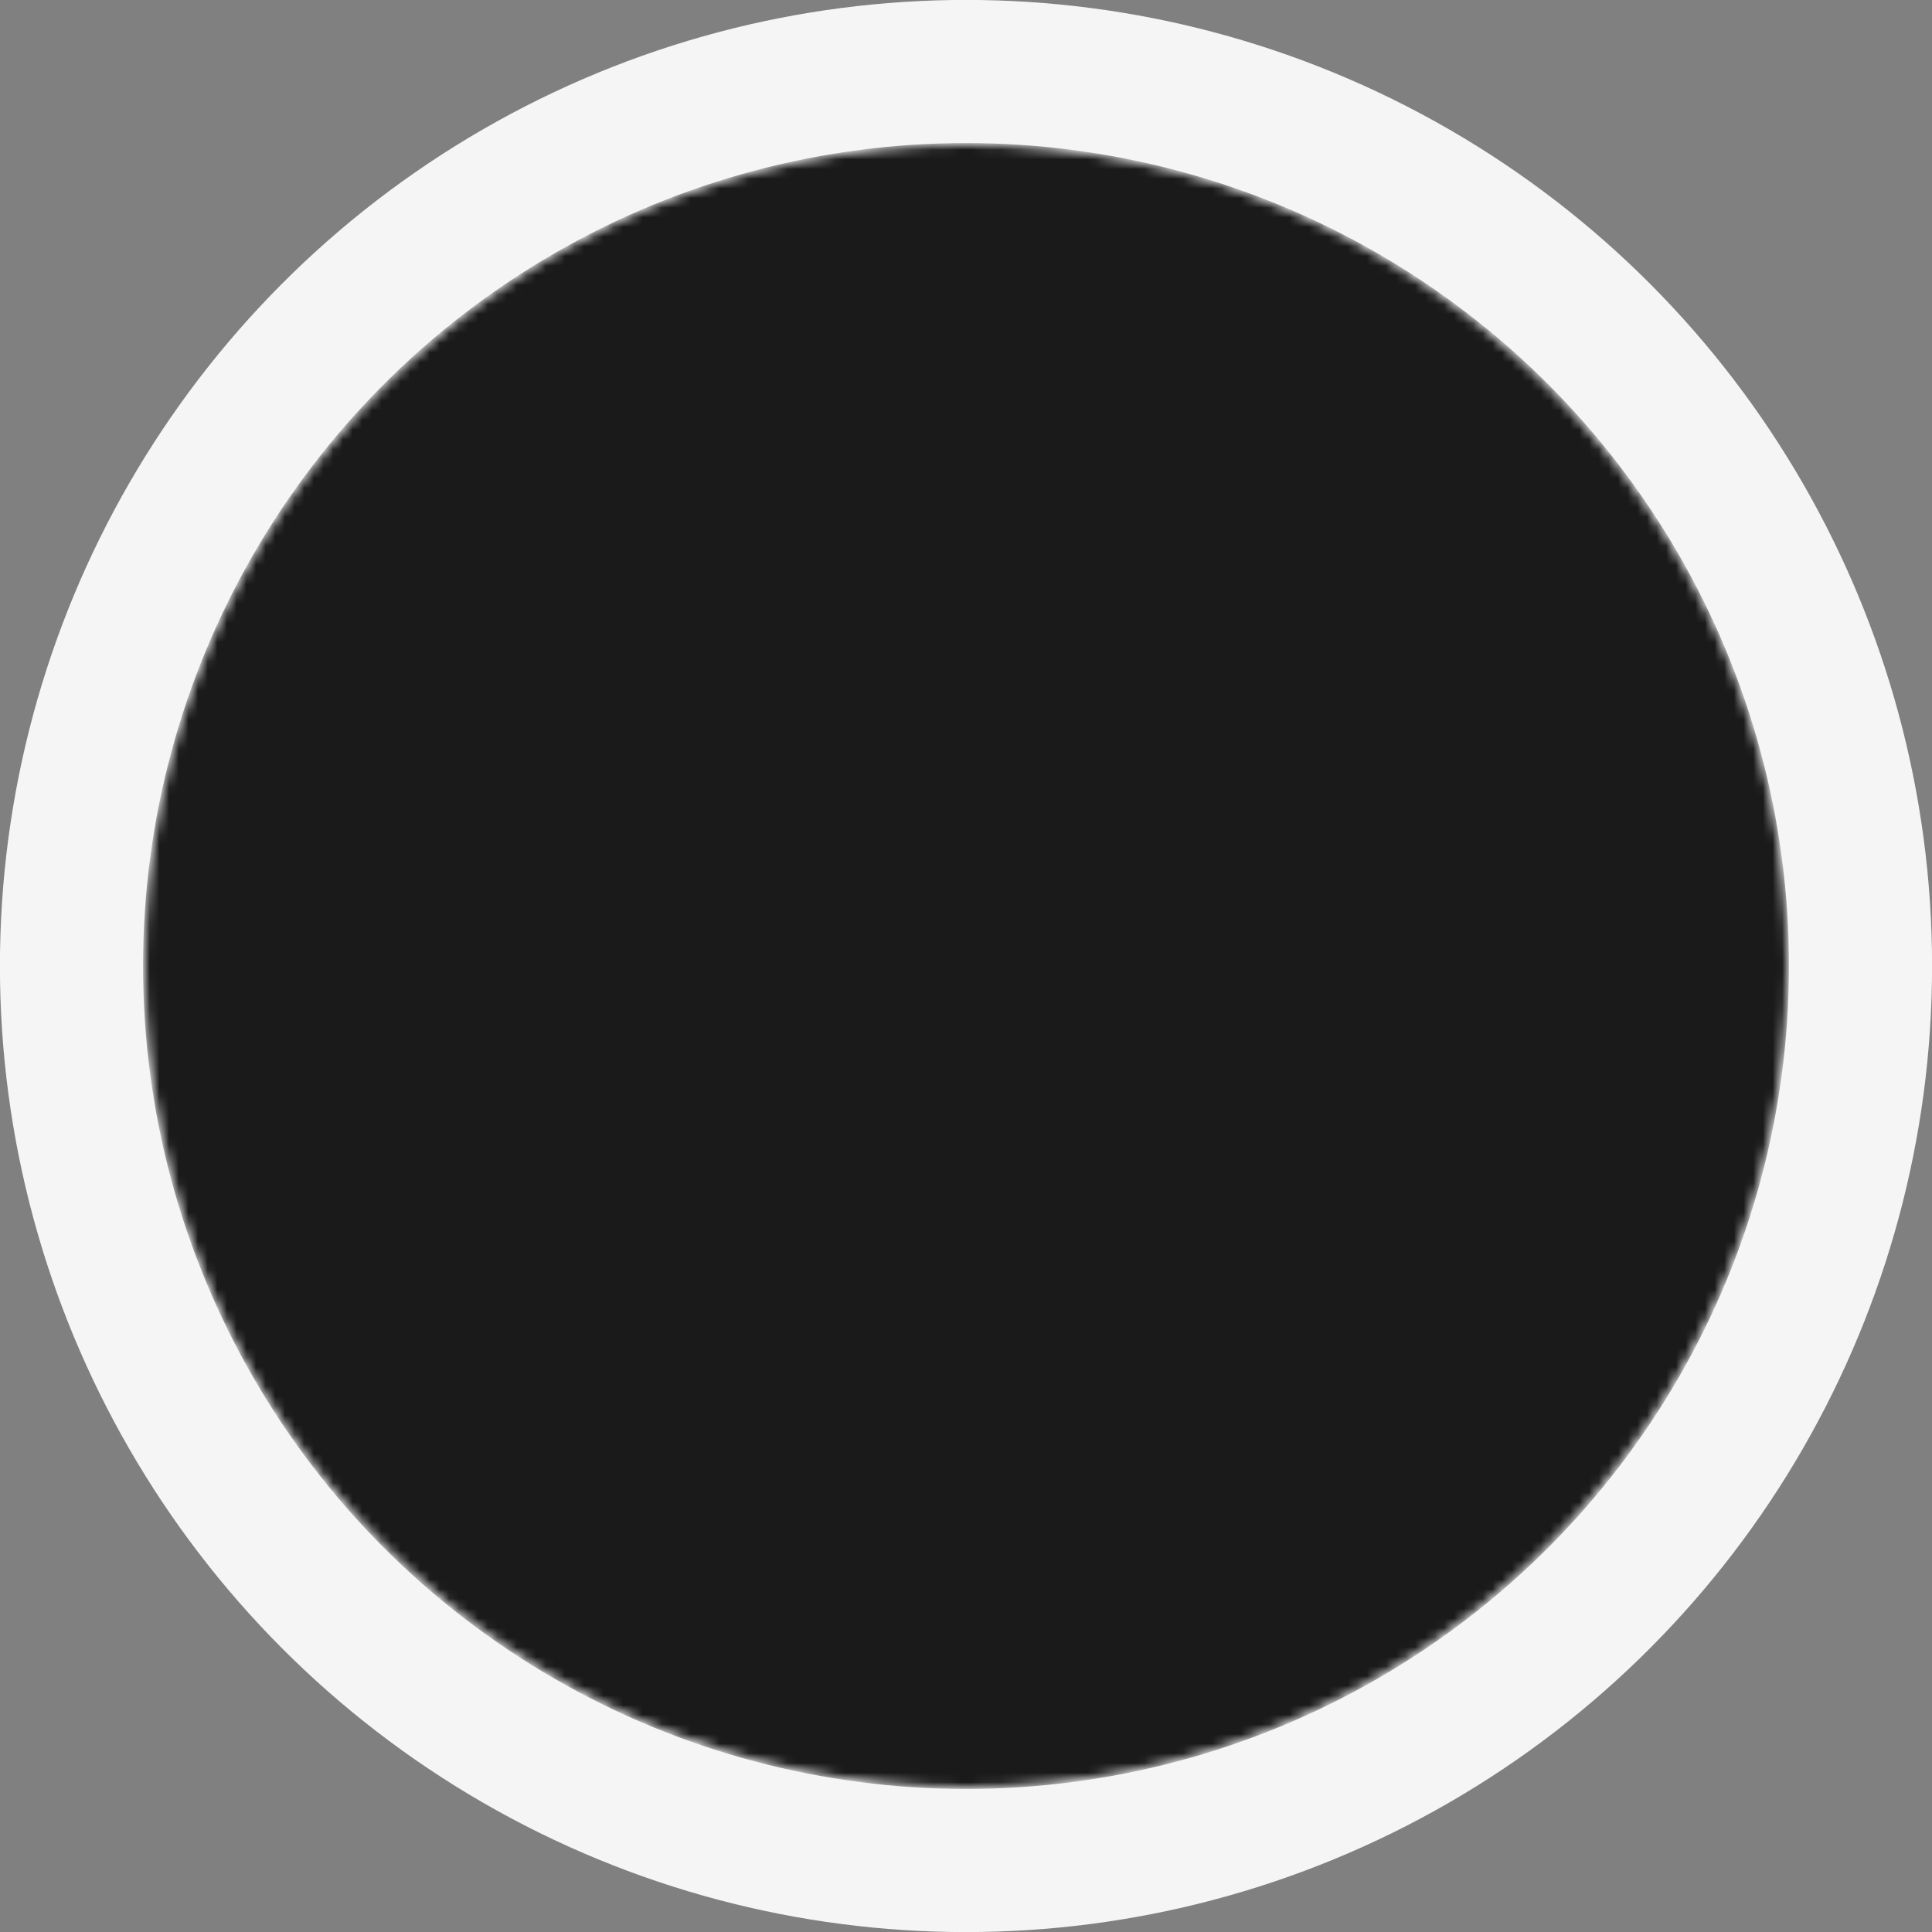 <svg id="eyxCB7UGlaM1" xmlns="http://www.w3.org/2000/svg" xmlns:xlink="http://www.w3.org/1999/xlink" viewBox="0 0 200 200" shape-rendering="geometricPrecision" text-rendering="geometricPrecision" project-id="f8a3f1083ace4226b6470271aed520c3" export-id="325a1b69370e4817a1bb6252a1737322" cached="false">
<rect x="0" y="0" width="200" height="200" fill="#808080" stroke="none"/>
<style><![CDATA[
#eyxCB7UGlaM6_to {animation: eyxCB7UGlaM6_to__to 1500ms linear infinite normal forwards}@keyframes eyxCB7UGlaM6_to__to { 0% {transform: translate(70.492px,99.235px);animation-timing-function: cubic-bezier(0.53,-0.38,1,0.61)} 26.667% {transform: translate(-92.508px,99.235px)} 100% {transform: translate(-92.508px,99.235px)}} #eyxCB7UGlaM7_to {animation: eyxCB7UGlaM7_to__to 1500ms linear infinite normal forwards}@keyframes eyxCB7UGlaM7_to__to { 0% {transform: translate(131.492px,99.235px);animation-timing-function: cubic-bezier(0.53,-0.38,1,0.61)} 40% {transform: translate(-21.508px,99.235px)} 100% {transform: translate(-21.508px,99.235px)}} #eyxCB7UGlaM8_to {animation: eyxCB7UGlaM8_to__to 1500ms linear infinite normal forwards}@keyframes eyxCB7UGlaM8_to__to { 0% {transform: translate(240.492px,99.235px)} 40% {transform: translate(240.492px,99.235px);animation-timing-function: cubic-bezier(0,0.385,0.58,1)} 66.667% {transform: translate(70.492px,99.235px)} 100% {transform: translate(70.492px,99.235px)}} #eyxCB7UGlaM9_to {animation: eyxCB7UGlaM9_to__to 1500ms linear infinite normal forwards}@keyframes eyxCB7UGlaM9_to__to { 0% {transform: translate(240.492px,99.235px)} 52% {transform: translate(240.492px,99.235px);animation-timing-function: cubic-bezier(0,0.385,0.58,1)} 78.667% {transform: translate(131.492px,99.235px)} 100% {transform: translate(131.492px,99.235px)}} #eyxCB7UGlaM13_ts {animation: eyxCB7UGlaM13_ts__ts 1500ms linear infinite normal forwards}@keyframes eyxCB7UGlaM13_ts__ts { 0% {transform: translate(100px,100px) scale(1,1);animation-timing-function: cubic-bezier(0.42,0,0.58,1)} 16.667% {transform: translate(100px,100px) scale(0,0);animation-timing-function: cubic-bezier(0,0.35,0.325,1)} 100% {transform: translate(100px,100px) scale(1,1)}} #eyxCB7UGlaM24_tr {animation: eyxCB7UGlaM24_tr__tr 1500ms linear infinite normal forwards}@keyframes eyxCB7UGlaM24_tr__tr { 0% {transform: translate(135.338px,207.039px) rotate(720deg);animation-timing-function: cubic-bezier(0.415,0.08,0.115,0.955)} 100% {transform: translate(135.338px,207.039px) rotate(579.74deg)}} #eyxCB7UGlaM24 {animation: eyxCB7UGlaM24_f_p 1500ms linear infinite normal forwards}@keyframes eyxCB7UGlaM24_f_p { 0% {fill: #d2dbed} 100% {fill: #d2dbed}} #eyxCB7UGlaM25_tr {animation: eyxCB7UGlaM25_tr__tr 1500ms linear infinite normal forwards}@keyframes eyxCB7UGlaM25_tr__tr { 0% {transform: translate(11.12px,29.9px) rotate(-720deg);animation-timing-function: cubic-bezier(0.415,0.08,0.115,0.955)} 100% {transform: translate(11.12px,29.9px) rotate(-579.74deg)}}
]]></style>
<defs><linearGradient id="eyxCB7UGlaM18-fill" x1="0.5" y1="0" x2="0.5" y2="1" spreadMethod="pad" gradientUnits="objectBoundingBox" gradientTransform="translate(0 0)"><stop id="eyxCB7UGlaM18-fill-0" offset="0%" stop-color="rgba(245, 245, 245, 1)"/><stop id="eyxCB7UGlaM18-fill-1" offset="100%" stop-color="rgba(245, 245, 245, 1)"/></linearGradient></defs><ellipse rx="100" ry="100" transform="matrix(.926 0 0 0.926 100 100)" fill="rgba(0, 0, 0, 0.8)" stroke="rgba(245, 245, 245, 1)" stroke-width="16" stroke-linejoin="round"/><g mask="url(#eyxCB7UGlaM12)"><ellipse rx="100" ry="100" transform="matrix(.926 0 0 0.926 100 100)" fill="rgba(245, 245, 245, 1)" stroke-width="16" stroke-linejoin="round"/><mask id="eyxCB7UGlaM12" mask-type="luminance" x="-150%" y="-150%" height="400%" width="400%"><g id="eyxCB7UGlaM13_ts" transform="translate(100,100) scale(1,1)"><ellipse rx="100" ry="100" transform="translate(0,0)" fill="none" stroke="rgba(245, 245, 245, 1)" stroke-width="30" stroke-linejoin="round"/></g></mask></g></svg>
